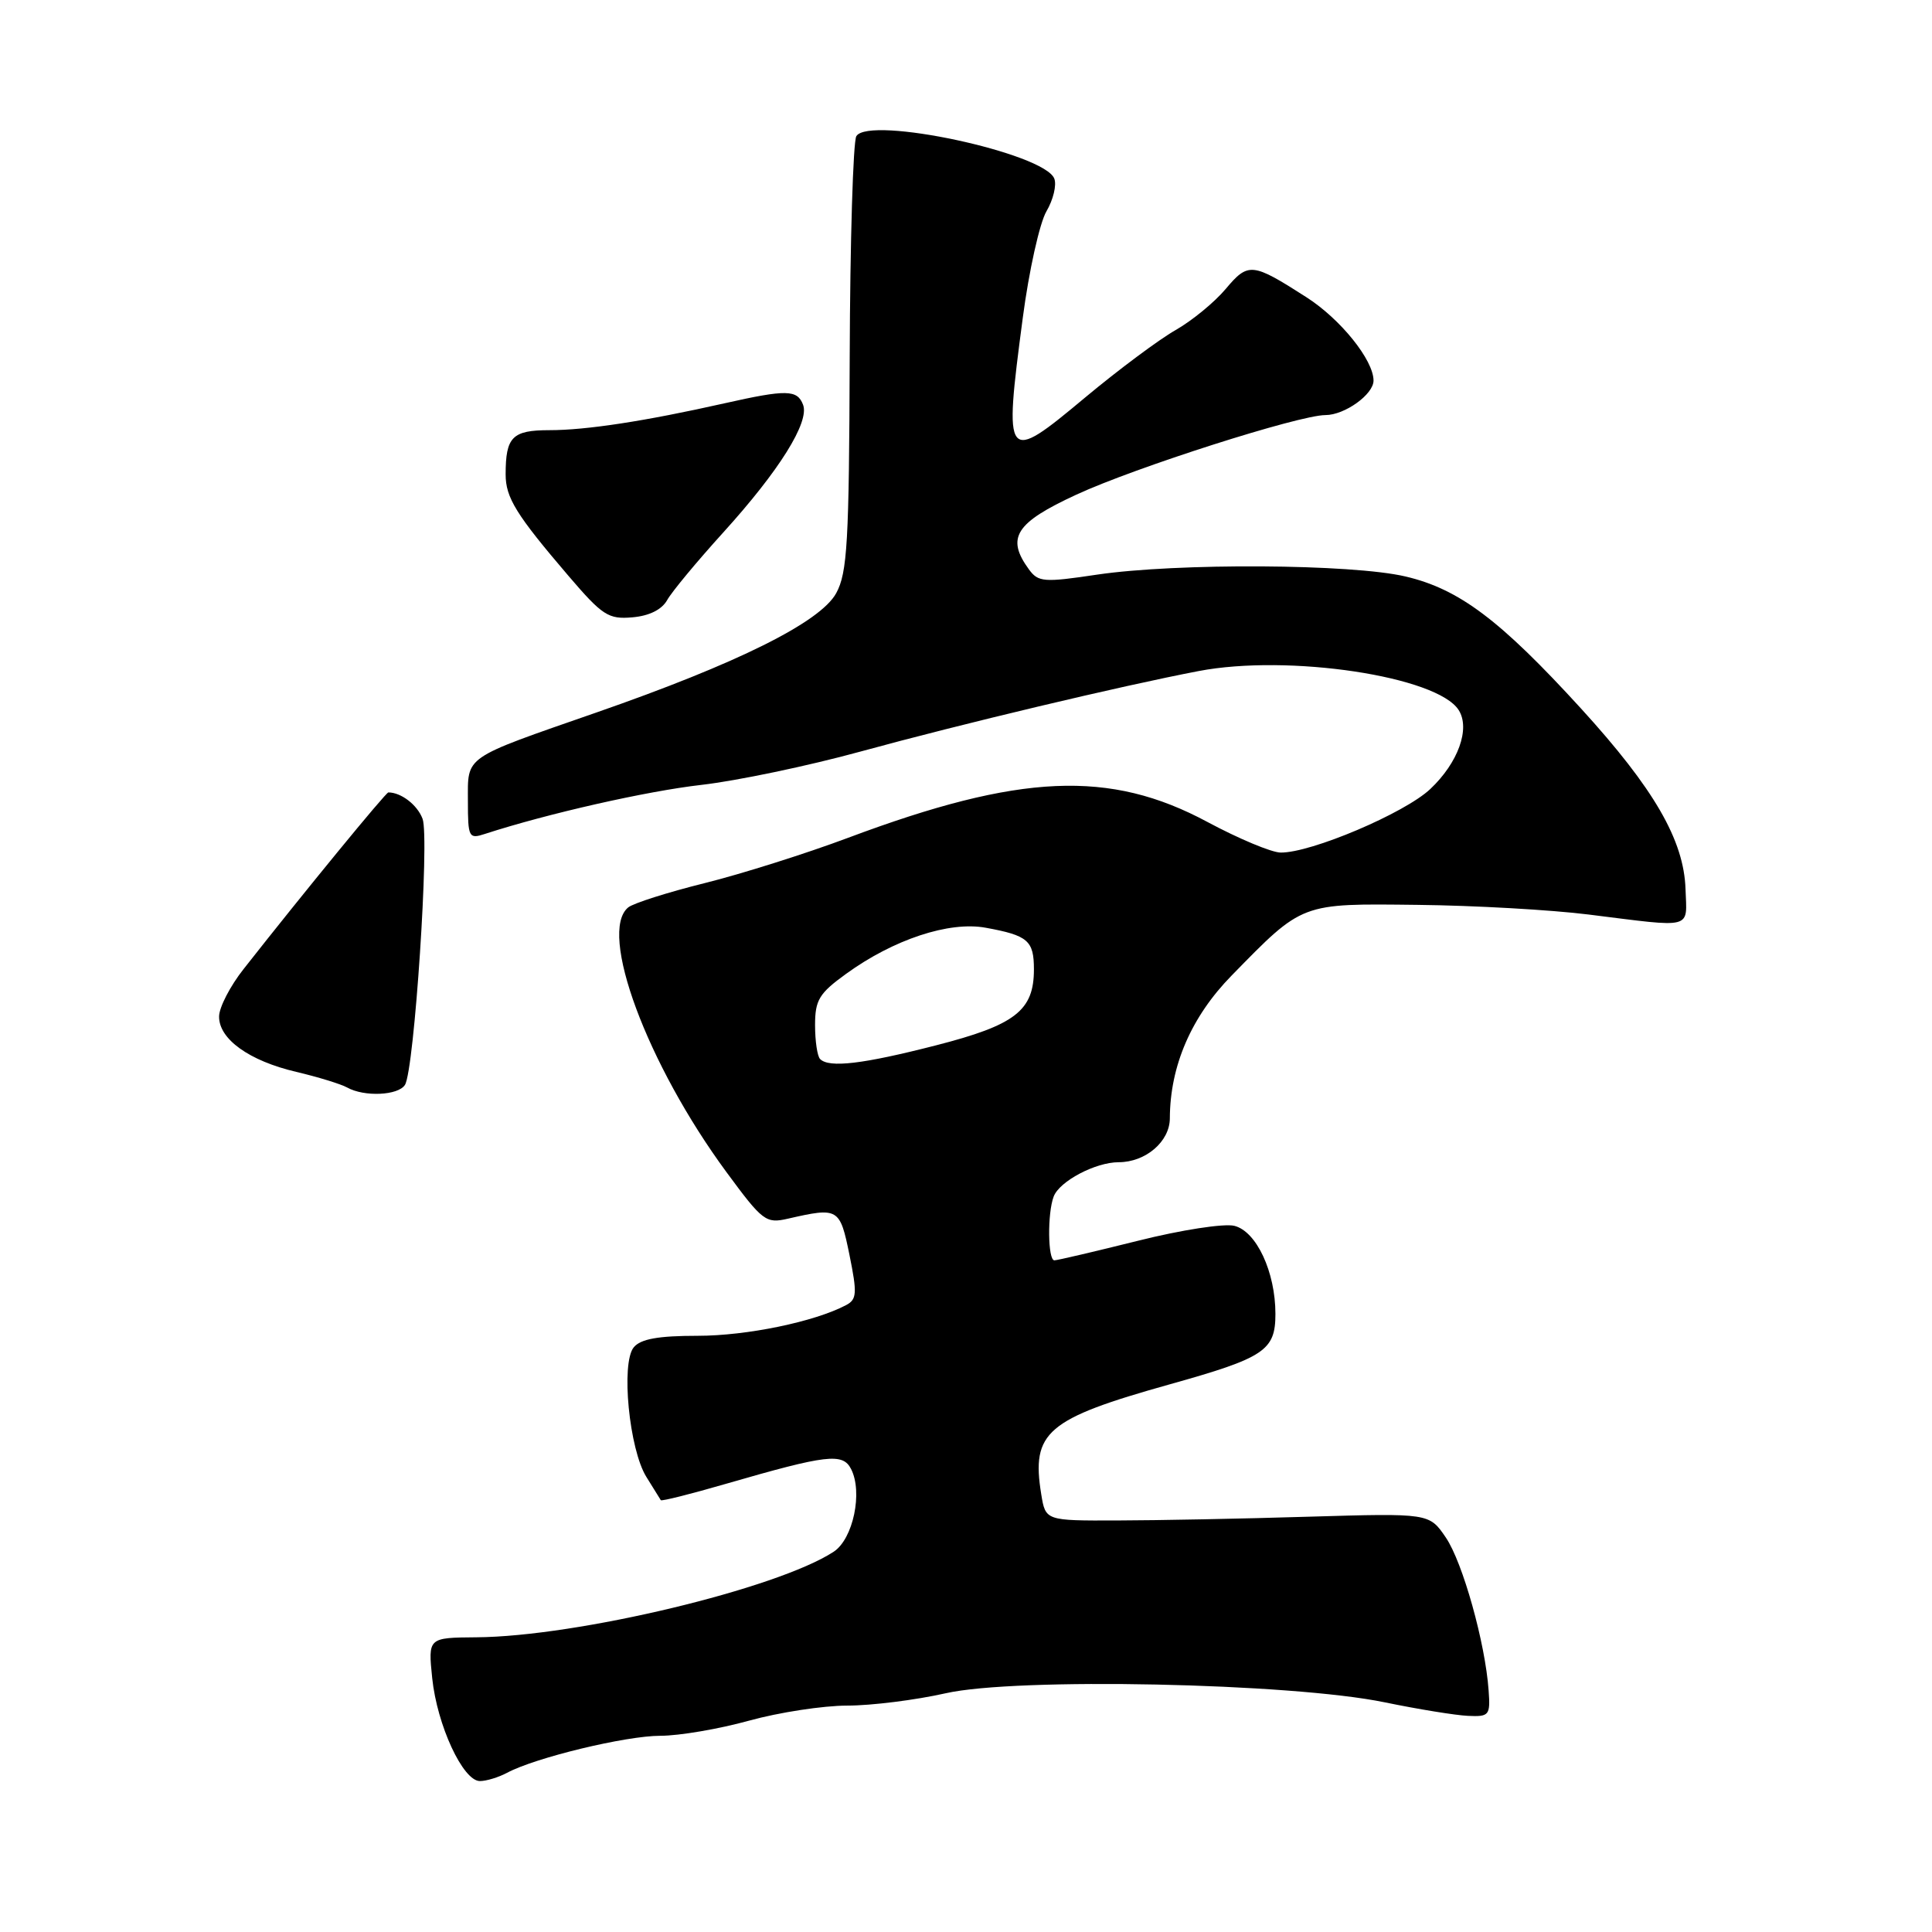 <?xml version="1.0" encoding="UTF-8" standalone="no"?>
<!DOCTYPE svg PUBLIC "-//W3C//DTD SVG 1.1//EN" "http://www.w3.org/Graphics/SVG/1.1/DTD/svg11.dtd" >
<svg xmlns="http://www.w3.org/2000/svg" xmlns:xlink="http://www.w3.org/1999/xlink" version="1.1" viewBox="0 0 256 256">
 <g >
 <path fill="currentColor"
d=" M 67.18 234.91 C 70.94 232.89 82.92 230.00 87.50 230.00 C 89.99 230.00 95.27 229.10 99.24 228.00 C 103.21 226.90 109.08 226.00 112.28 226.00 C 115.48 226.00 121.34 225.26 125.29 224.37 C 134.60 222.25 171.08 223.00 183.50 225.57 C 187.90 226.48 192.85 227.28 194.50 227.36 C 197.33 227.49 197.49 227.30 197.25 224.00 C 196.81 217.71 193.82 207.03 191.58 203.73 C 189.38 200.50 189.38 200.50 173.44 200.97 C 164.67 201.24 153.23 201.46 148.02 201.47 C 138.54 201.50 138.54 201.50 137.97 198.00 C 136.63 189.75 138.66 188.01 155.00 183.43 C 167.57 179.91 169.00 178.95 169.00 174.10 C 169.00 168.55 166.49 163.16 163.56 162.43 C 162.22 162.09 156.50 162.97 150.78 164.41 C 145.08 165.83 140.10 167.00 139.71 167.00 C 138.84 167.00 138.77 160.76 139.62 158.54 C 140.40 156.51 145.16 154.00 148.23 154.00 C 151.80 154.00 155.00 151.26 155.01 148.19 C 155.04 141.21 157.86 134.71 163.21 129.25 C 172.68 119.57 172.29 119.72 187.83 119.90 C 195.35 119.98 205.55 120.56 210.50 121.18 C 224.55 122.93 223.52 123.21 223.34 117.81 C 223.13 111.33 219.17 104.49 209.50 93.89 C 198.78 82.15 193.35 78.06 186.25 76.39 C 179.15 74.71 155.93 74.58 145.38 76.14 C 138.31 77.20 137.58 77.14 136.34 75.45 C 133.28 71.26 134.53 69.28 142.63 65.54 C 150.41 61.94 172.15 55.00 175.63 55.00 C 178.18 55.00 182.00 52.26 182.00 50.43 C 182.00 47.71 177.62 42.27 173.10 39.38 C 165.92 34.78 165.41 34.72 162.40 38.30 C 160.92 40.06 157.93 42.51 155.75 43.75 C 153.57 44.99 148.19 49.00 143.80 52.66 C 133.18 61.53 132.99 61.29 135.52 42.14 C 136.34 35.89 137.76 29.53 138.66 28.00 C 139.56 26.47 140.03 24.52 139.70 23.67 C 138.40 20.28 115.17 15.30 113.47 18.04 C 113.04 18.74 112.64 31.96 112.59 47.41 C 112.51 71.84 112.28 75.90 110.80 78.60 C 108.69 82.45 97.69 87.92 78.97 94.43 C 61.24 100.60 62.00 100.08 62.00 106.15 C 62.00 110.97 62.12 111.20 64.25 110.50 C 72.56 107.80 85.68 104.83 92.95 104.00 C 97.65 103.46 107.12 101.48 114.00 99.59 C 127.36 95.93 148.48 90.90 158.82 88.92 C 170.72 86.64 190.47 89.61 193.29 94.10 C 194.84 96.56 193.21 101.07 189.52 104.55 C 186.13 107.75 173.71 113.02 169.69 112.97 C 168.49 112.96 164.12 111.13 160.00 108.92 C 147.05 101.96 135.16 102.48 112.36 111.02 C 106.78 113.11 98.23 115.81 93.36 117.02 C 88.49 118.23 83.94 119.68 83.25 120.23 C 79.22 123.49 85.73 141.02 96.28 155.34 C 101.06 161.83 101.49 162.15 104.41 161.48 C 111.11 159.95 111.29 160.06 112.56 166.29 C 113.59 171.36 113.54 172.18 112.12 172.93 C 107.94 175.14 98.97 177.00 92.44 177.00 C 87.21 177.00 84.90 177.42 83.98 178.52 C 82.25 180.60 83.37 192.08 85.66 195.72 C 86.61 197.25 87.47 198.63 87.56 198.78 C 87.66 198.94 91.56 197.96 96.24 196.60 C 109.57 192.74 111.67 192.49 112.77 194.65 C 114.35 197.72 113.05 203.92 110.47 205.61 C 103.01 210.50 76.47 216.86 63.11 216.95 C 56.72 217.00 56.72 217.00 57.27 222.37 C 57.92 228.60 61.34 236.00 63.59 236.00 C 64.44 236.00 66.05 235.51 67.18 234.91 Z  M 53.66 143.75 C 54.90 141.78 56.94 110.96 55.99 108.49 C 55.30 106.65 53.15 105.00 51.46 105.00 C 51.12 105.00 40.27 118.23 32.28 128.40 C 30.50 130.65 29.04 133.48 29.03 134.68 C 28.99 137.68 33.02 140.57 39.26 142.03 C 42.14 142.71 45.17 143.64 46.00 144.10 C 48.27 145.37 52.78 145.16 53.66 143.75 Z  M 88.40 79.52 C 89.00 78.43 92.35 74.40 95.83 70.56 C 103.26 62.37 107.29 55.92 106.41 53.63 C 105.64 51.62 104.23 51.59 96.00 53.44 C 85.46 55.81 77.69 57.00 72.80 57.00 C 67.88 57.00 67.00 57.89 67.00 62.86 C 67.00 65.95 68.40 68.21 75.32 76.30 C 79.82 81.56 80.61 82.08 83.79 81.80 C 86.03 81.61 87.69 80.78 88.40 79.52 Z  M 108.67 140.33 C 108.30 139.97 108.00 137.94 108.00 135.84 C 108.00 132.51 108.53 131.63 112.11 129.04 C 118.40 124.48 125.77 122.04 130.61 122.93 C 136.21 123.95 137.00 124.63 137.00 128.45 C 137.00 133.91 134.54 135.82 124.00 138.52 C 114.33 141.00 109.86 141.53 108.67 140.33 Z "/>
</g>
</svg>